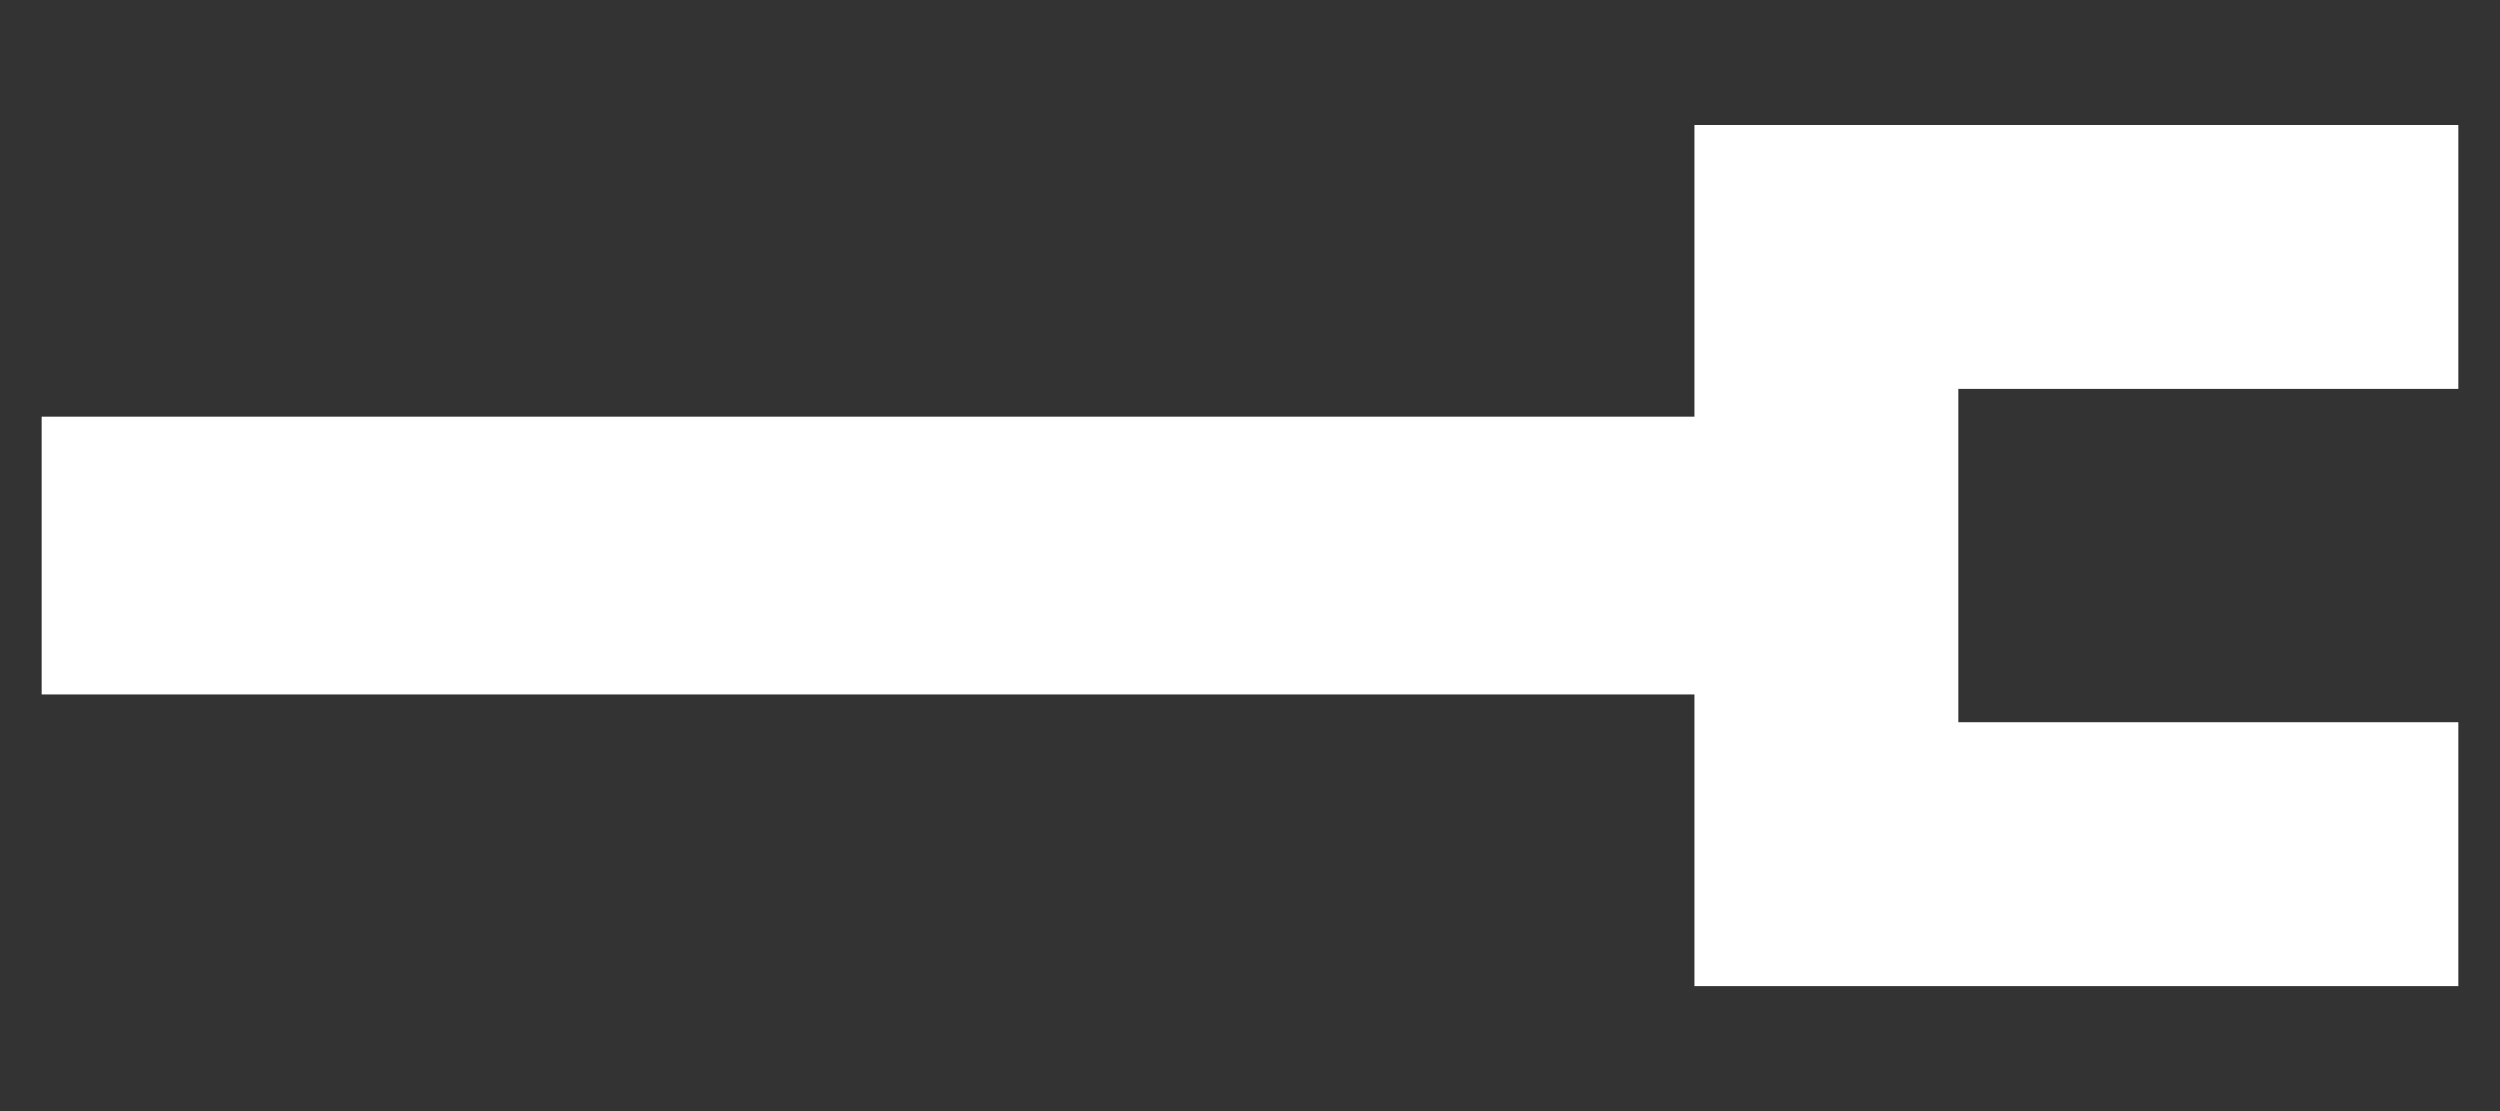<svg width="18" height="8" viewBox="0 0 18 8" fill="none" xmlns="http://www.w3.org/2000/svg">
<rect x="0" y="0" width="18" height="8" fill="#333333" stroke="none"/>
<path d="M17.7 2.8V0.9H12.2V3H0.3V5H12.2V7.1H17.7V5.2H14.1V2.8H17.7Z" fill="white"/>
</svg>
